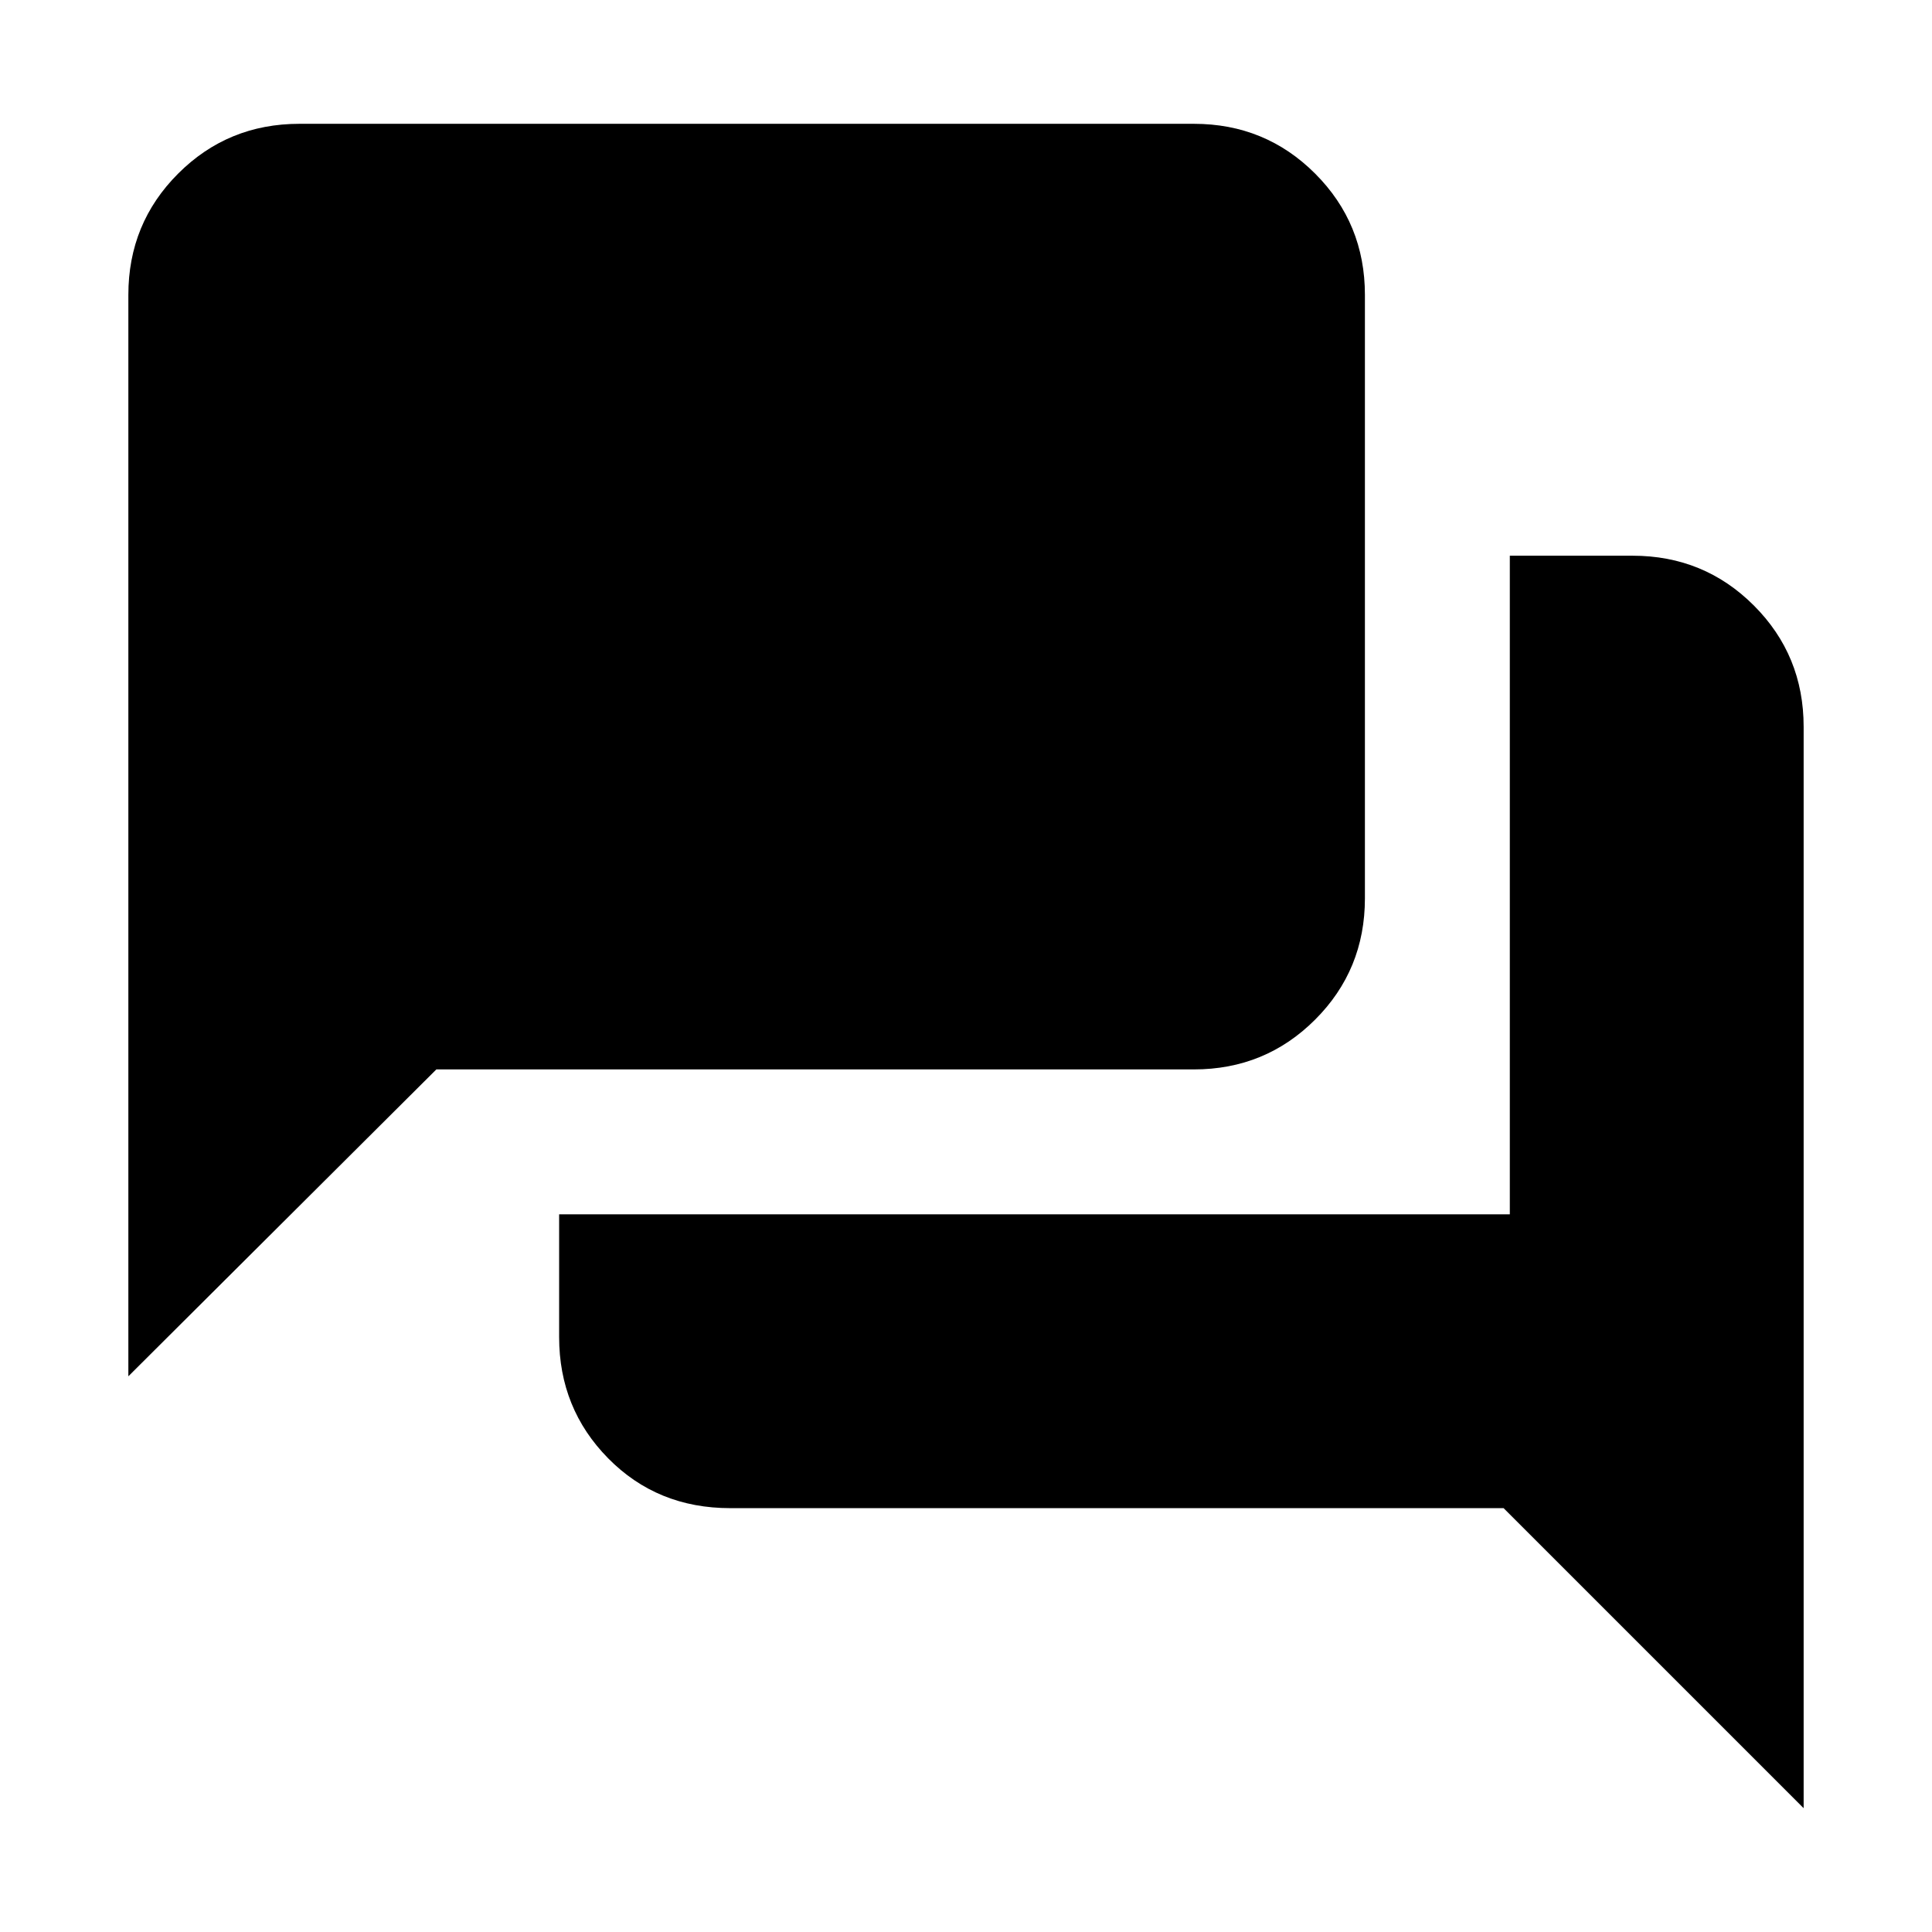 <svg xmlns="http://www.w3.org/2000/svg" height="20" viewBox="0 -960 960 960" width="20"><path d="M362.83-210.61q-36.22 0-60.61-24.73-24.39-24.74-24.39-60.27v-61h472.39v-327.26h61q35.52 0 60.26 24.74 24.74 24.74 24.74 60.26v537.35L747.13-210.61h-384.3ZM63.78-276.13v-537.35q0-35.52 24.74-60.26 24.74-24.74 60.26-24.74h444.44q35.52 0 60.26 24.74 24.74 24.74 24.74 60.26v299.87q0 35.53-24.74 60.26-24.74 24.74-60.26 24.74h-376.4L63.78-276.13Z"/></svg>